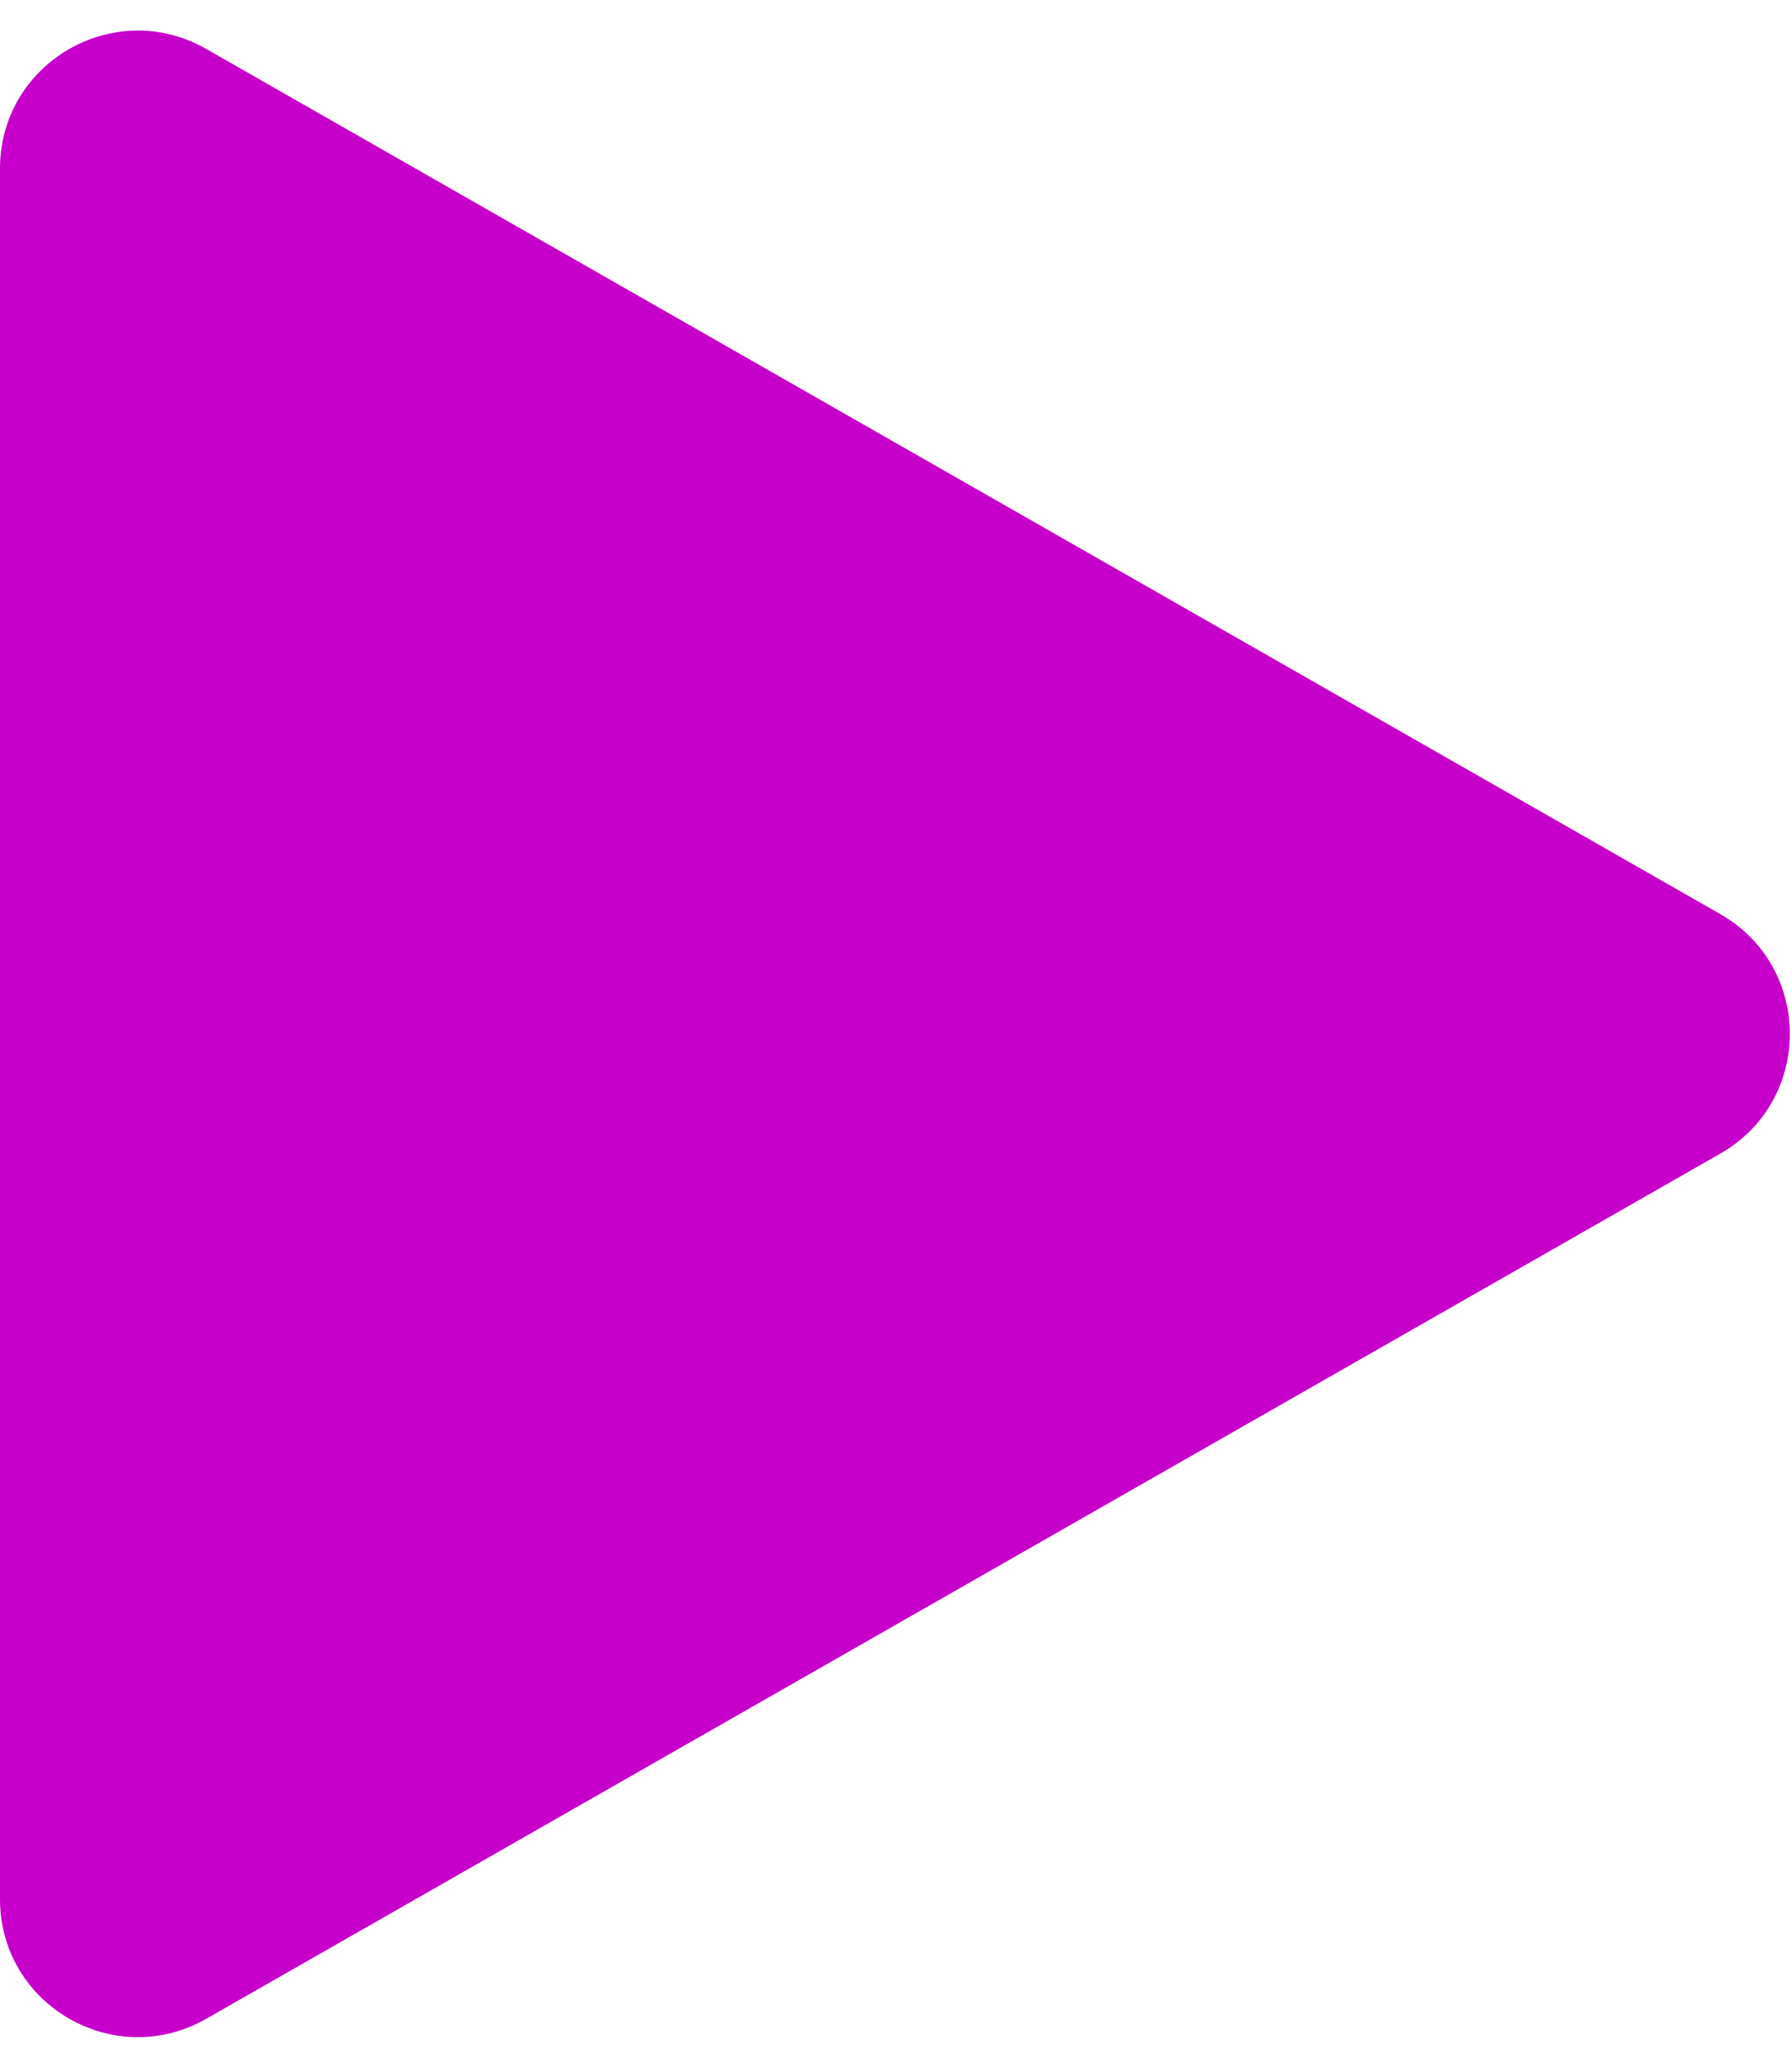 <svg width="13" height="15" viewBox="0 0 13 15" fill="none" xmlns="http://www.w3.org/2000/svg">
<path d="M12.481 6.632C13.152 7.016 13.152 7.984 12.481 8.368L1.496 14.645C0.829 15.026 4.21927e-08 14.545 7.61031e-08 13.777L6.30526e-07 1.223C6.64437e-07 0.455 0.829 -0.026 1.496 0.355L12.481 6.632Z" fill="#C600CA"/>
</svg>
